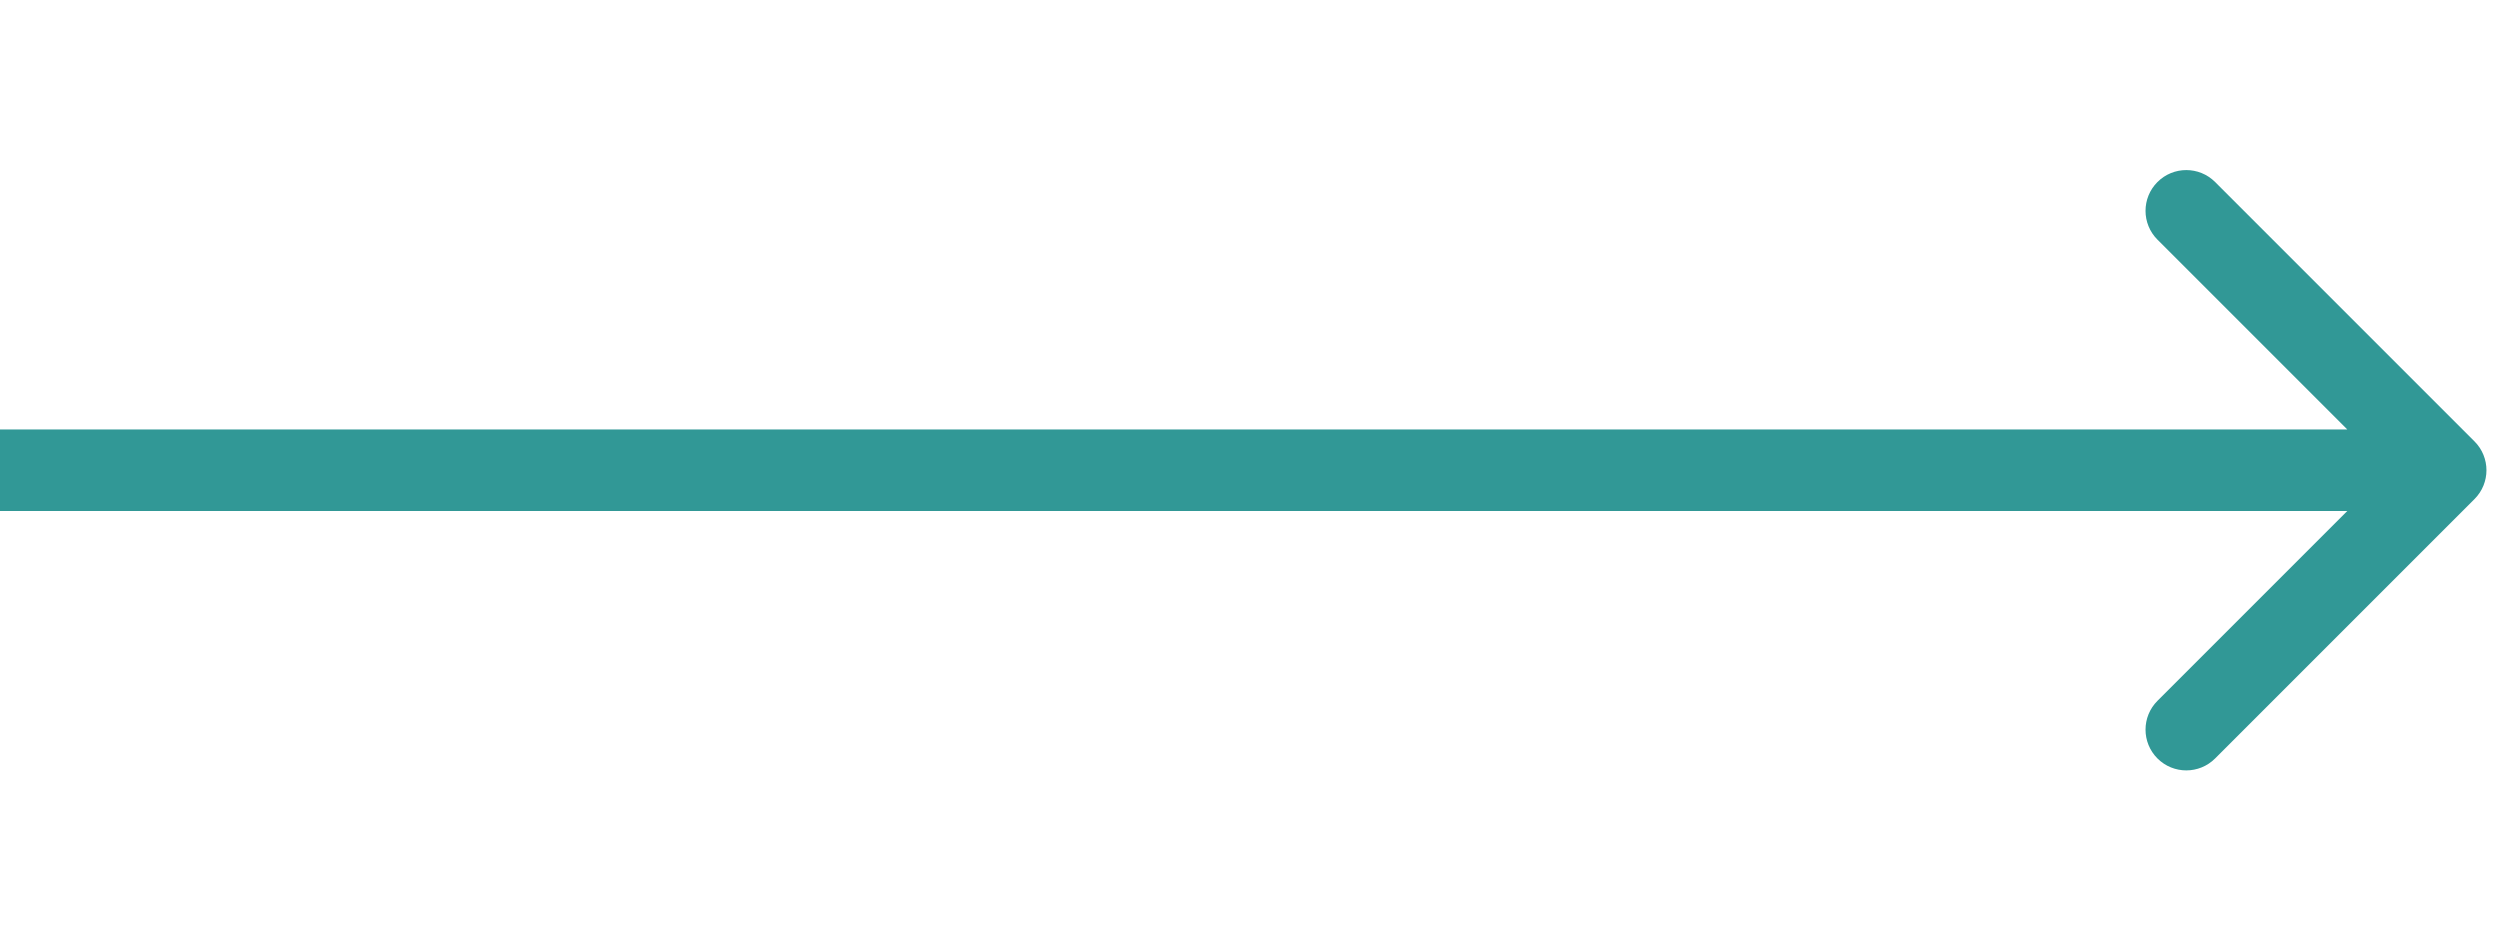 <svg width="120" height="45" viewBox="0 0 184 45" fill="none" xmlns="http://www.w3.org/2000/svg">
<path d="M182.124 24.731C183.296 23.559 183.296 21.66 182.124 20.488L163.032 1.396C161.861 0.225 159.961 0.225 158.79 1.396C157.618 2.568 157.618 4.467 158.79 5.639L175.76 22.609L158.79 39.58C157.618 40.752 157.618 42.651 158.79 43.823C159.961 44.994 161.861 44.994 163.032 43.823L182.124 24.731ZM0 25.609H180.003V19.609H0V25.609Z" fill="#319896"/>
</svg>
